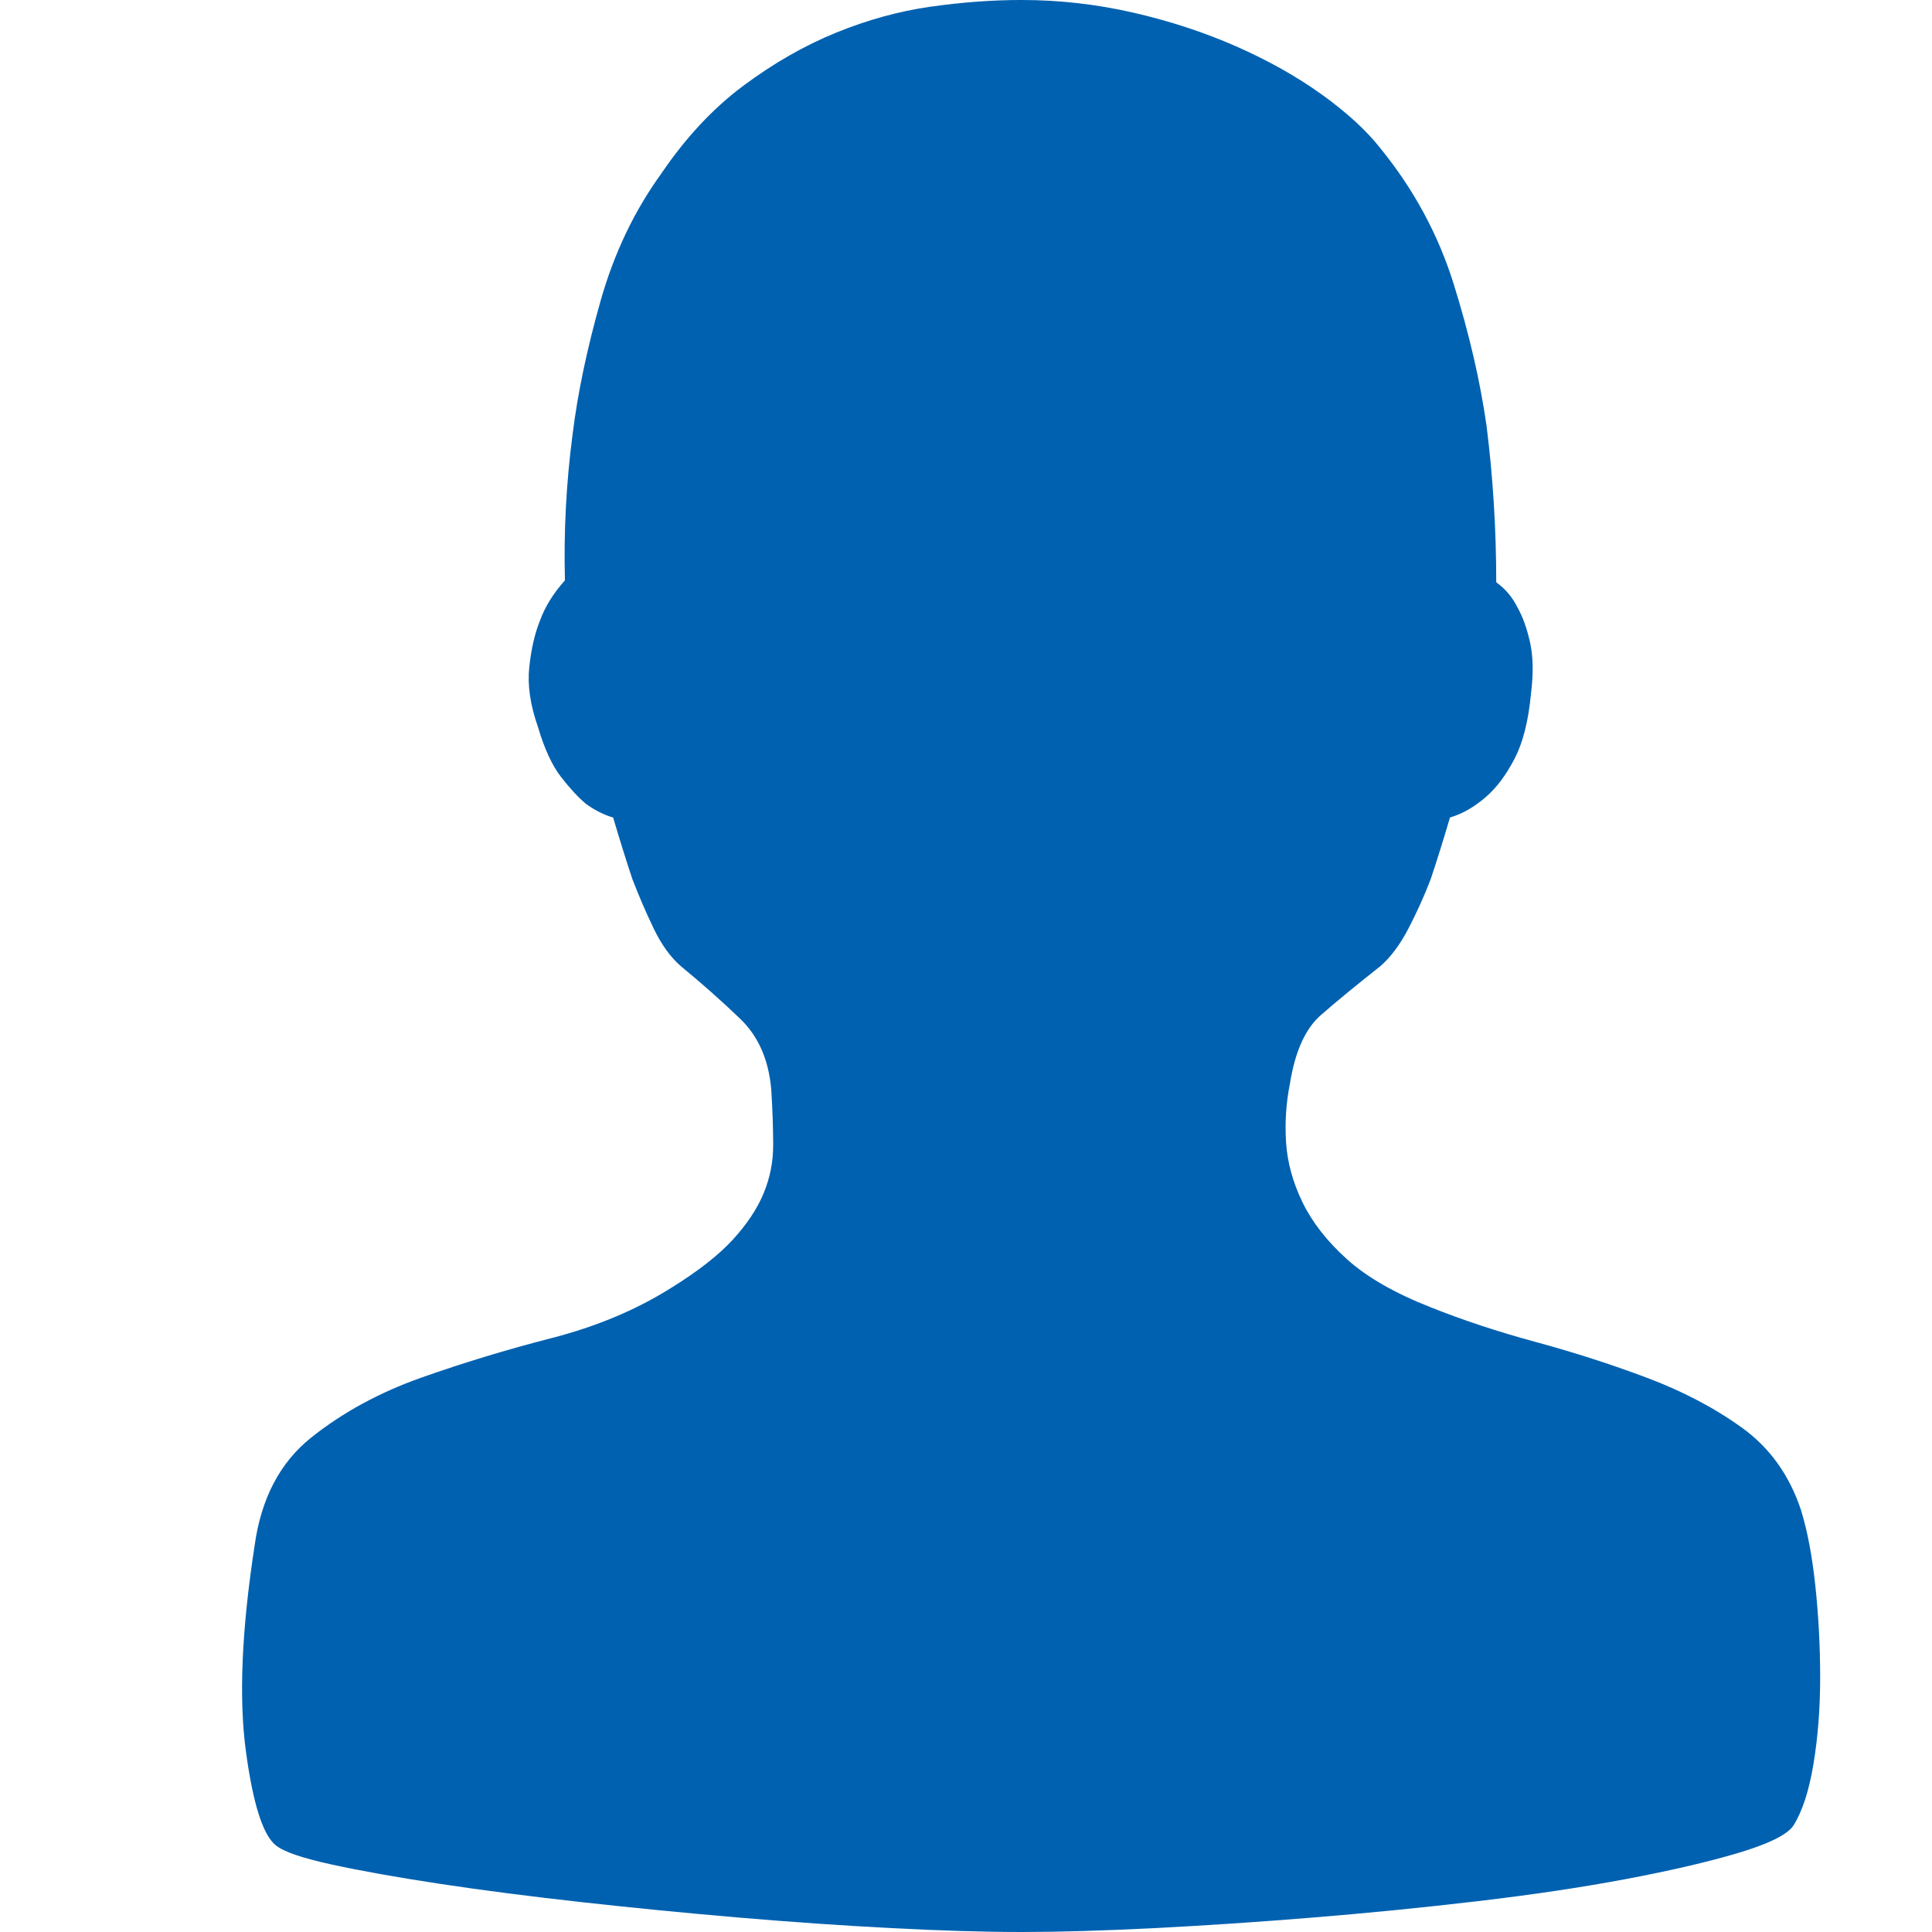 <?xml version="1.0" standalone="no"?><!DOCTYPE svg PUBLIC "-//W3C//DTD SVG 1.1//EN" "http://www.w3.org/Graphics/SVG/1.1/DTD/svg11.dtd"><svg t="1604637660114" class="icon" viewBox="0 0 1024 1024" version="1.1" xmlns="http://www.w3.org/2000/svg" p-id="10410" xmlns:xlink="http://www.w3.org/1999/xlink" width="48" height="48"><defs><style type="text/css"></style></defs><path d="M541.637 0q29.637 0 58.762 6.643t54.675 17.884 45.477 25.549 31.17 28.615q26.571 32.703 38.834 72.048t17.373 75.114q5.11 40.878 5.11 82.778 7.154 5.11 11.242 13.285 4.088 7.154 6.643 18.395t0.511 27.593q-2.044 21.461-8.687 34.236t-14.818 19.928q-9.198 8.176-19.417 11.242-5.11 17.373-10.22 32.703-5.11 13.285-11.752 26.06t-14.818 19.928q-19.417 15.329-31.681 26.06t-16.351 36.279q-3.066 15.329-2.044 31.17t8.687 31.681 23.505 30.148 44.455 25.549q25.549 10.22 55.697 18.395t58.762 18.906 50.587 26.571 31.17 43.433q5.11 16.351 7.665 40.367t2.555 48.543-3.577 45.988-10.731 32.703q-5.11 7.154-29.126 14.307t-59.273 13.796-78.691 11.752-87.377 8.687-84.311 5.621-70.004 2.044-68.982-2.044-81.246-5.621-83.289-8.176-75.114-9.709-57.23-10.22-29.637-10.22q-10.22-8.176-15.84-50.076t4.599-108.327q5.11-37.812 30.148-57.741t58.251-31.681 68.982-20.95 63.361-26.571q21.461-13.285 32.703-25.549t16.351-24.527 5.11-25.549-1.022-29.637q-2.044-23.505-16.351-37.301t-31.681-28.104q-8.176-7.154-14.307-19.928t-11.242-26.06q-5.11-15.329-10.22-32.703-7.154-2.044-14.307-7.154-6.132-5.11-13.285-14.307t-12.263-26.571q-6.132-17.373-4.599-31.681t5.621-24.527q4.088-11.242 13.285-21.461-1.022-38.834 4.088-77.669 4.088-32.703 14.818-70.515t32.192-67.449q19.417-28.615 43.433-46.499t49.054-28.104 50.076-13.796 48.543-3.577z" p-id="10411" fill="#0061b0"></path></svg>